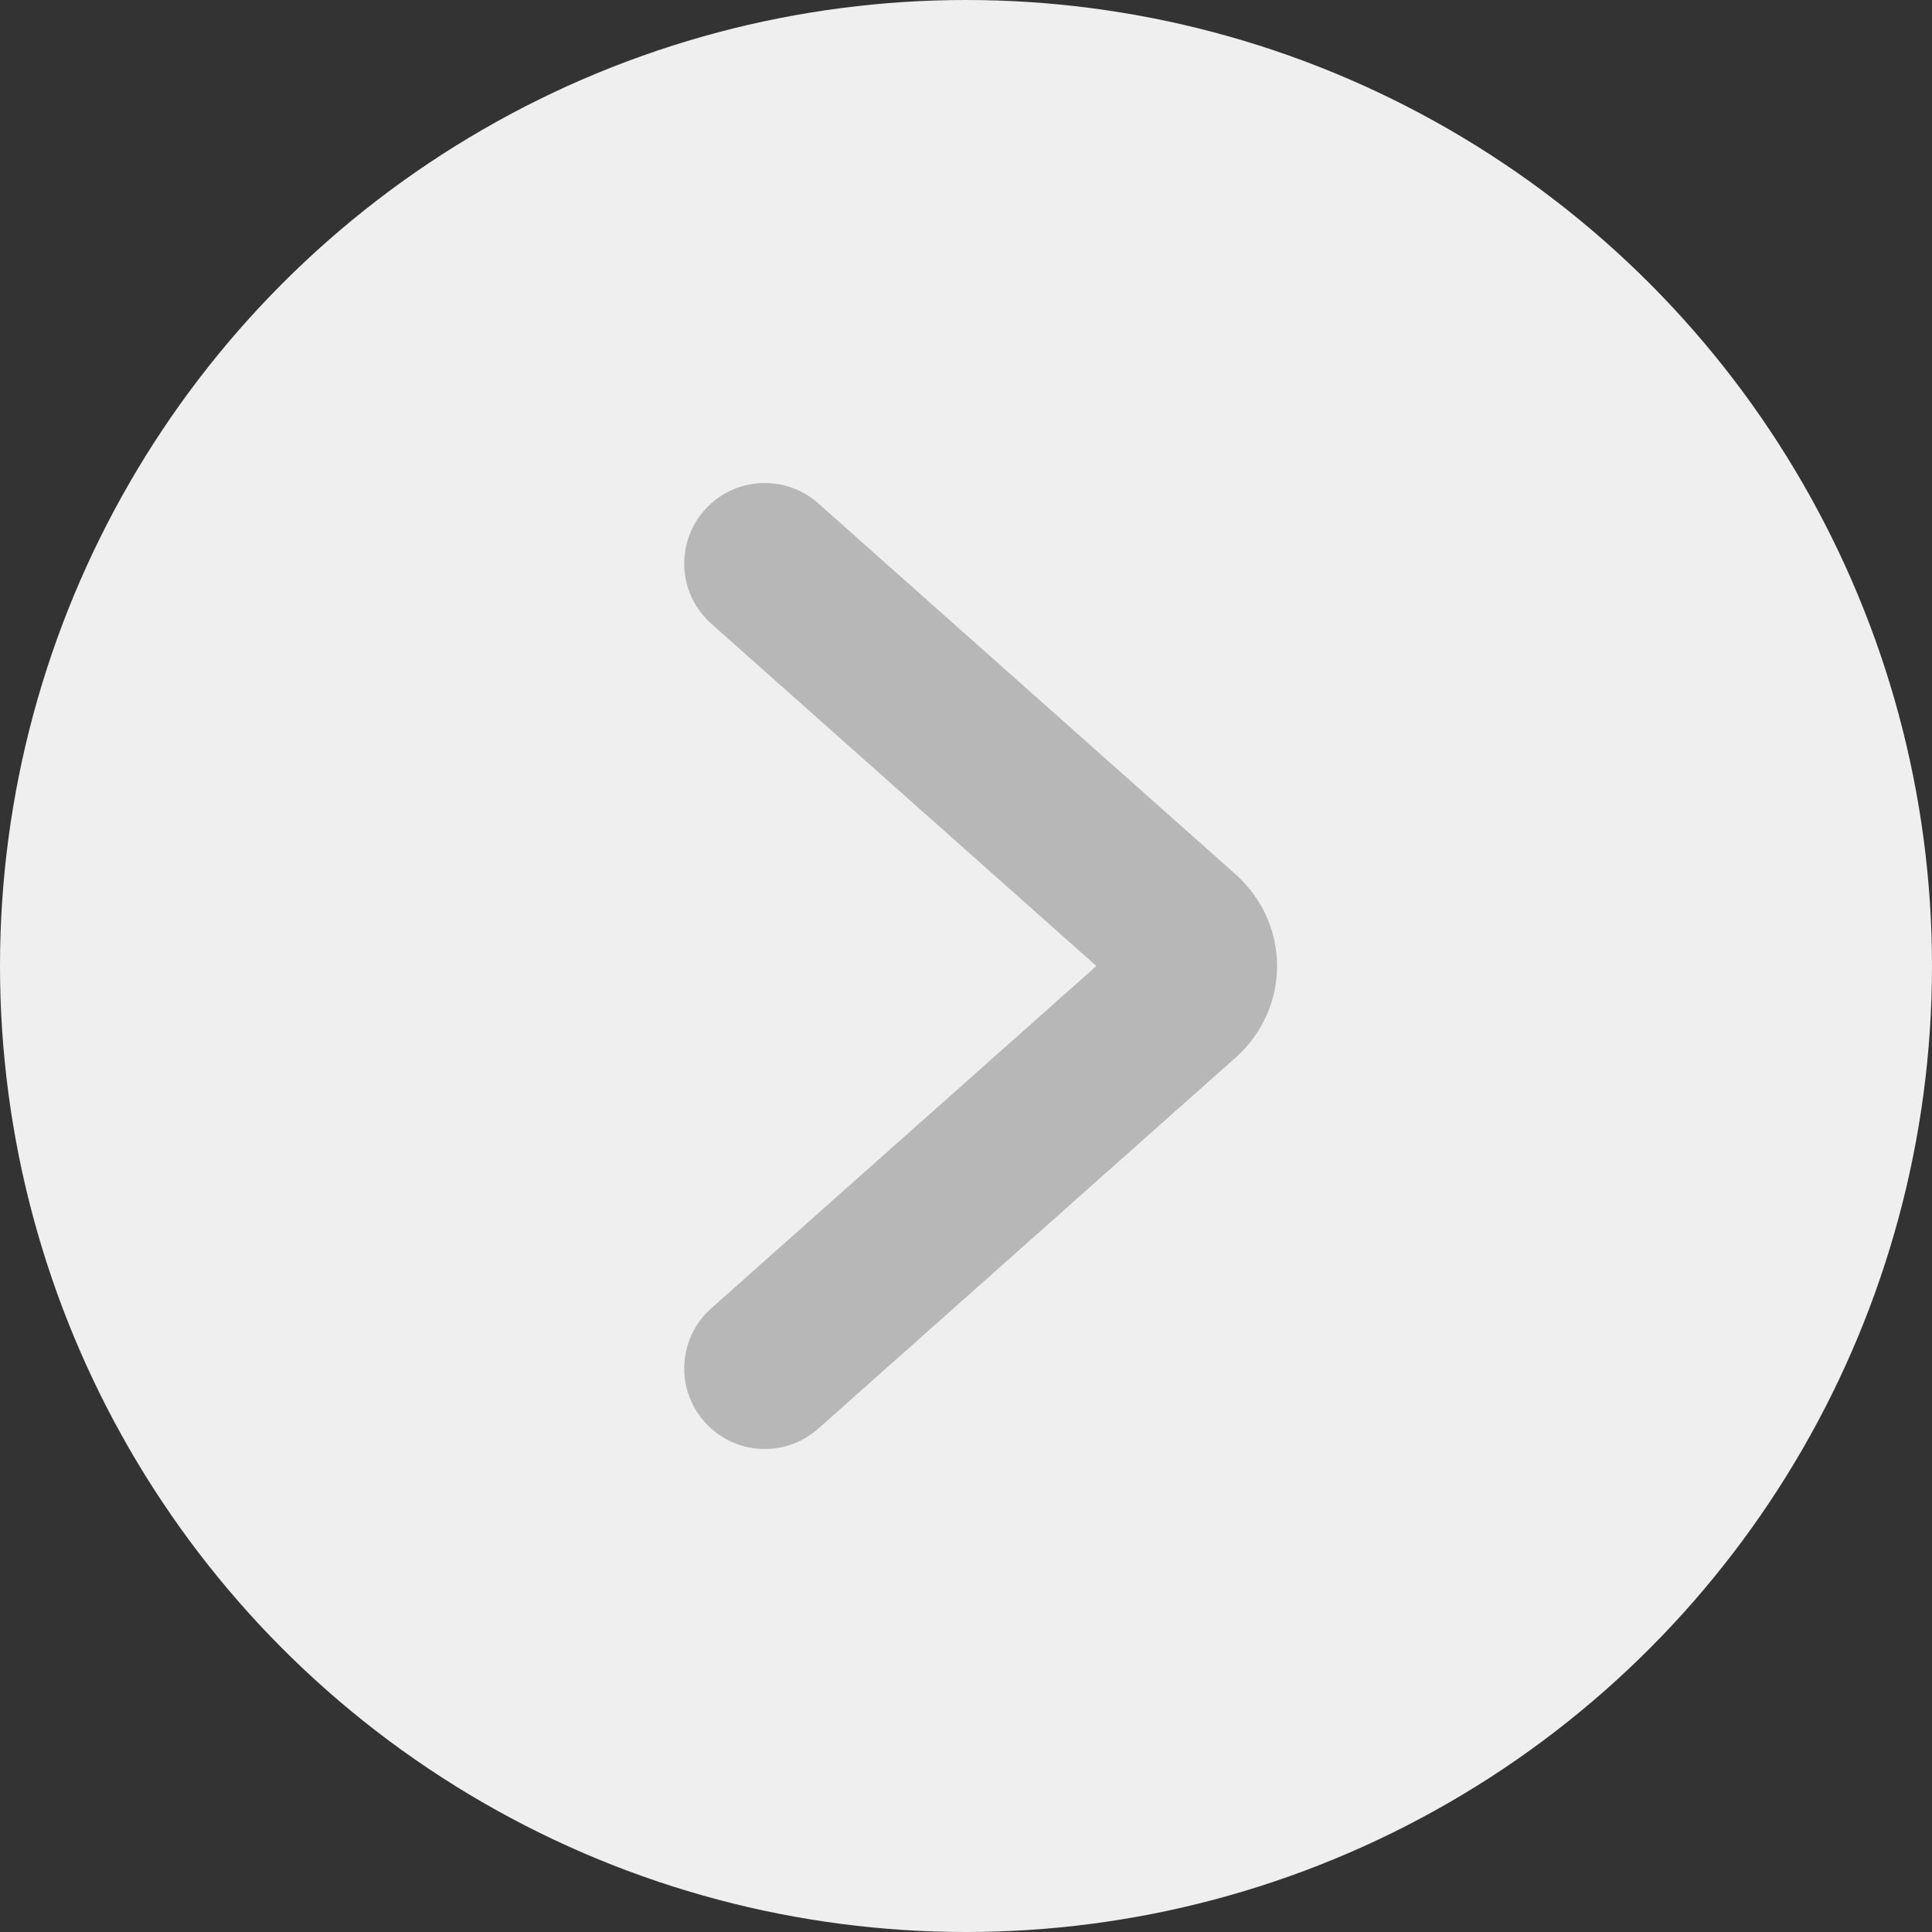 <svg width="16" height="16" viewBox="0 0 16 16" fill="none" xmlns="http://www.w3.org/2000/svg">
<rect x="0" y="0" width="16" height="16" fill="#333333" stroke="none"/>
<circle cx="8" cy="8" r="8" fill="#EFEFEF"/>
<path fill-rule="evenodd" clip-rule="evenodd" d="M6.022 4.39C6.175 4.218 6.438 4.202 6.61 4.355L10.066 7.427C10.413 7.739 10.413 8.261 10.066 8.573L10.064 8.574L6.61 11.645C6.438 11.798 6.175 11.782 6.022 11.61C5.869 11.438 5.884 11.175 6.056 11.022L9.456 8L6.056 4.978C5.884 4.825 5.869 4.562 6.022 4.39Z" fill="#B7B7B7" stroke="#B7B7B7" stroke-width="0.5" stroke-linecap="round" stroke-linejoin="round"/>
</svg>
